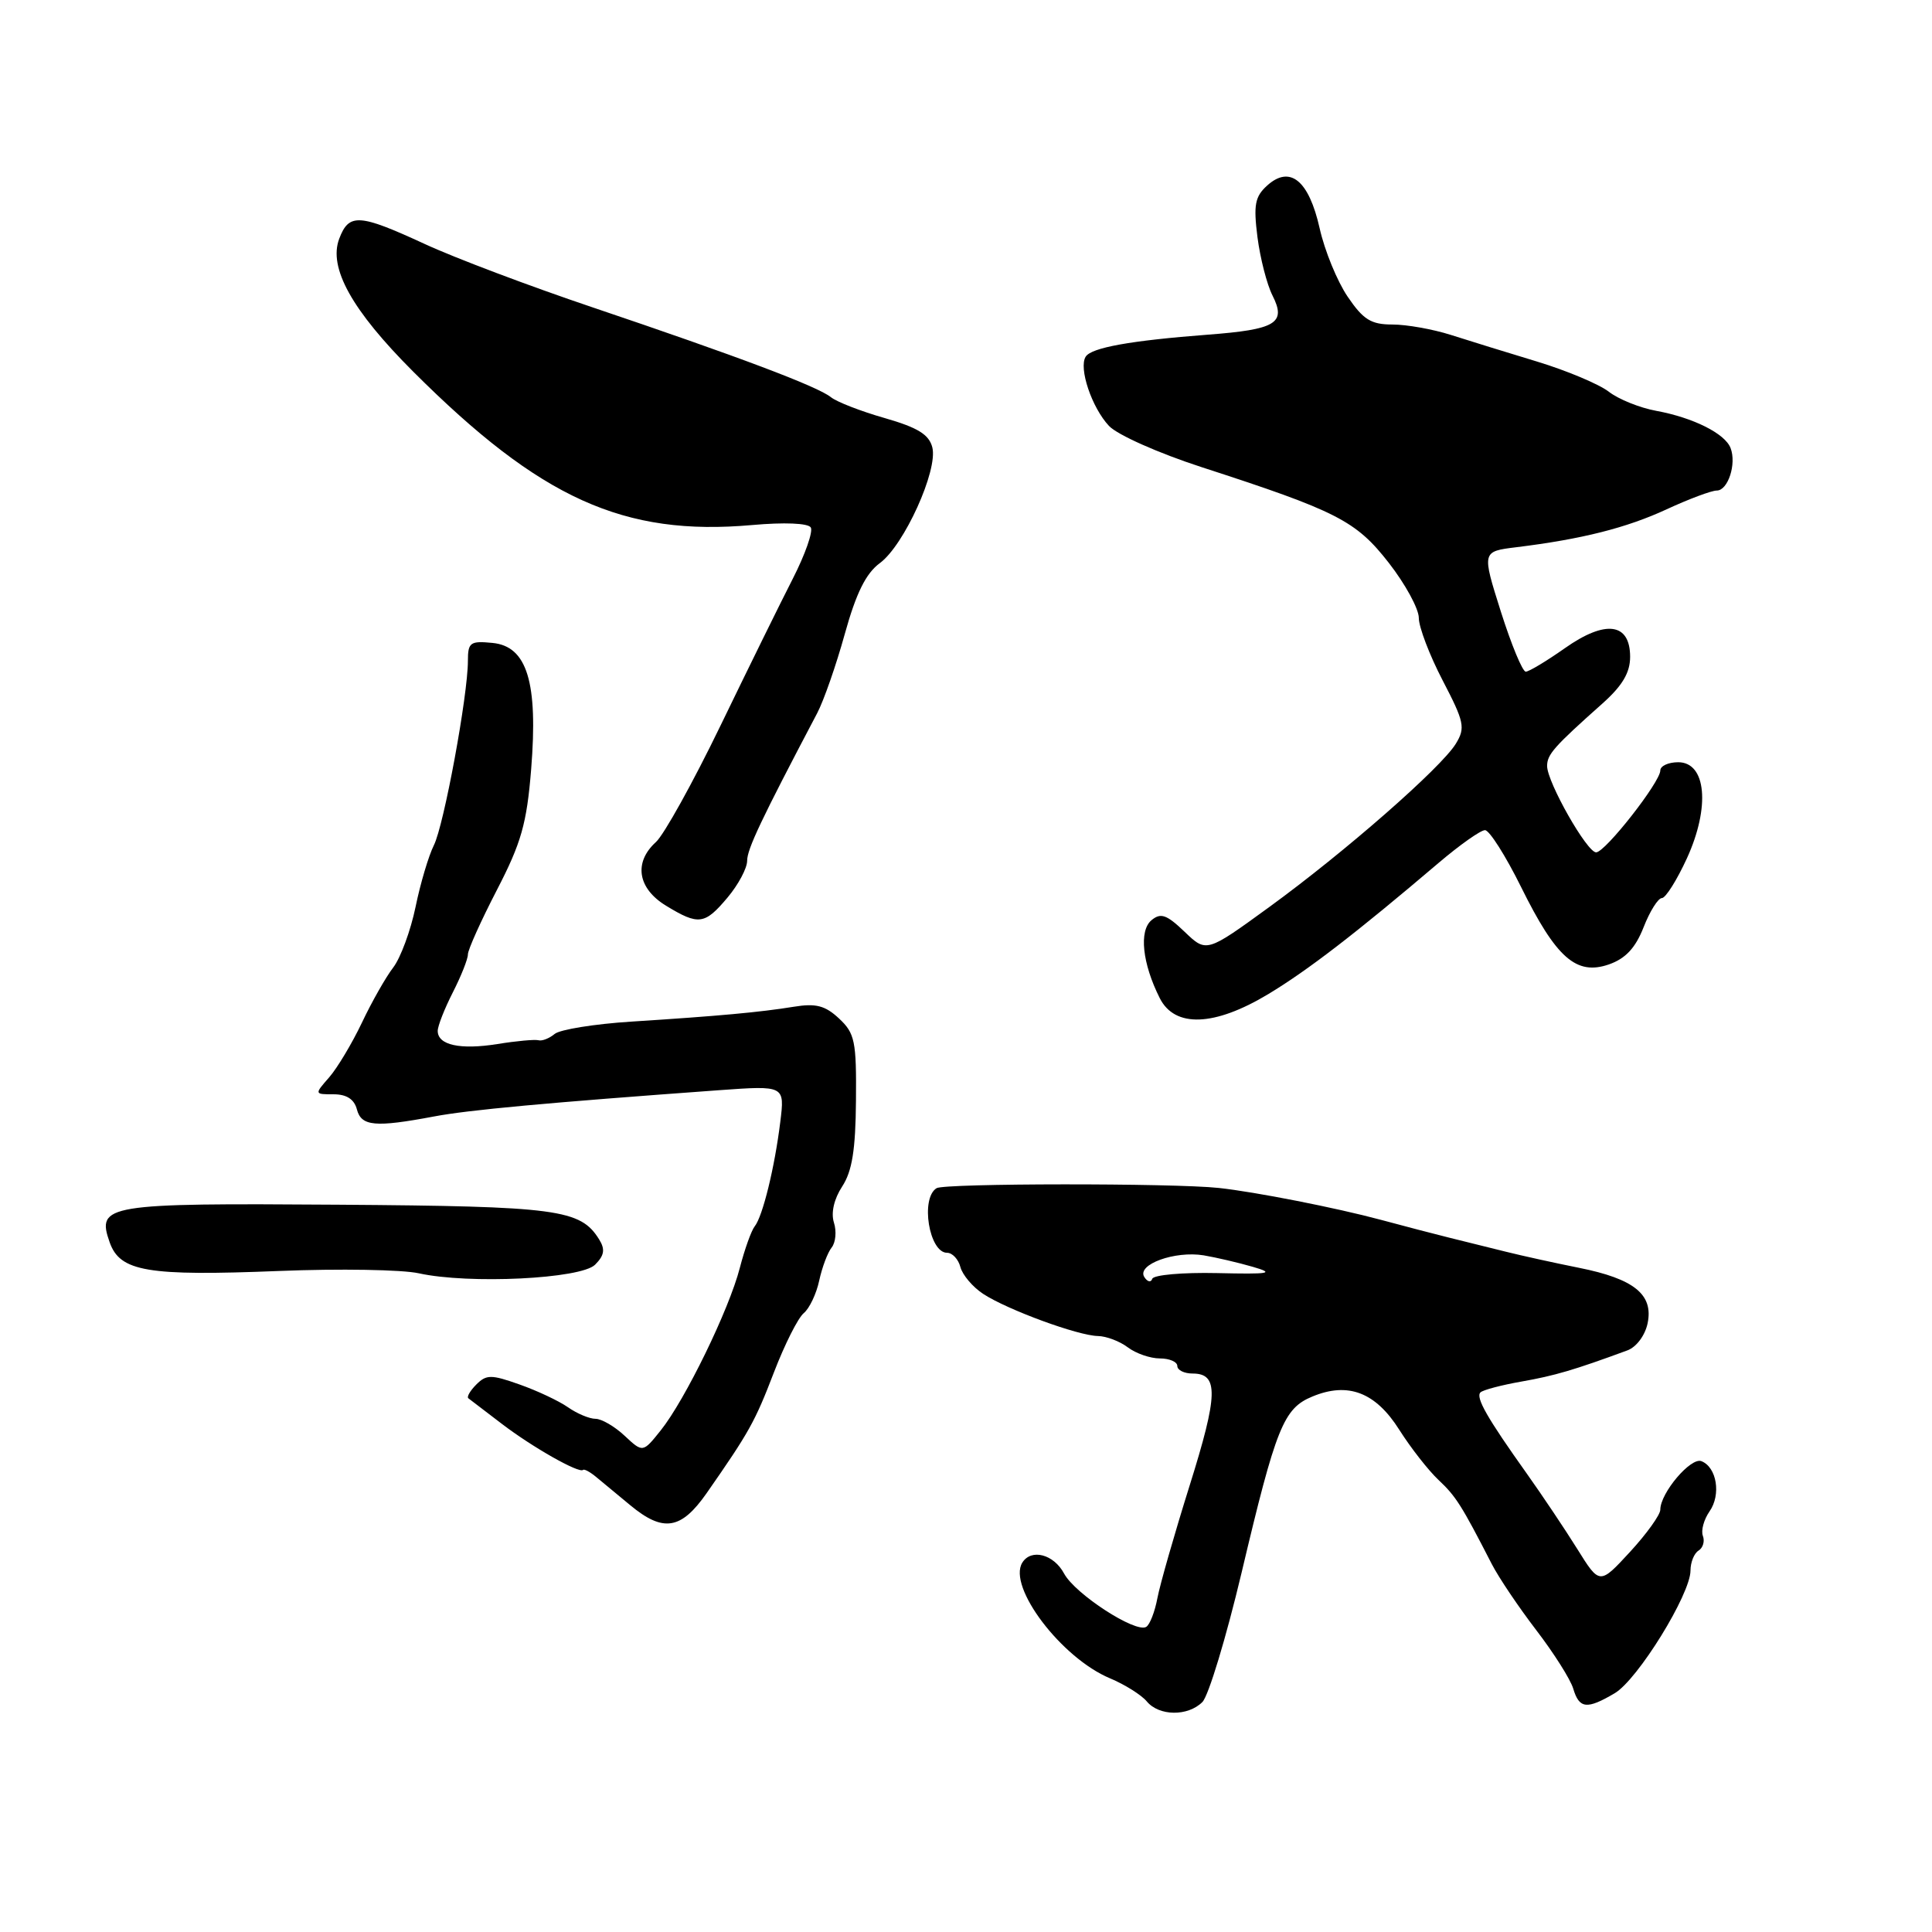 <?xml version="1.0" encoding="UTF-8" standalone="no"?>
<!DOCTYPE svg PUBLIC "-//W3C//DTD SVG 1.1//EN" "http://www.w3.org/Graphics/SVG/1.1/DTD/svg11.dtd" >
<svg xmlns="http://www.w3.org/2000/svg" xmlns:xlink="http://www.w3.org/1999/xlink" version="1.1" viewBox="0 0 256 256">
 <g >
 <path fill="currentColor"
d=" M 159.32 225.53 C 160.13 224.73 162.47 217.00 164.52 208.37 C 169.09 189.07 170.08 186.62 173.89 185.05 C 178.62 183.08 182.27 184.48 185.41 189.45 C 186.93 191.85 189.27 194.84 190.61 196.10 C 192.92 198.27 193.66 199.44 197.67 207.25 C 198.59 209.04 201.24 212.97 203.56 216.00 C 205.88 219.03 208.09 222.51 208.46 223.75 C 209.26 226.43 210.27 226.54 213.96 224.36 C 217.01 222.56 224.00 211.24 224.00 208.10 C 224.00 207.01 224.48 205.82 225.07 205.46 C 225.66 205.09 225.91 204.22 225.64 203.51 C 225.37 202.81 225.77 201.35 226.52 200.27 C 228.08 198.05 227.48 194.40 225.44 193.61 C 224.03 193.07 220.00 197.83 220.00 200.04 C 220.00 200.72 218.19 203.24 215.98 205.64 C 211.96 210.00 211.96 210.00 209.00 205.25 C 207.37 202.64 204.37 198.16 202.33 195.29 C 197.06 187.89 195.50 185.17 196.17 184.50 C 196.49 184.18 198.94 183.53 201.62 183.06 C 206.00 182.29 208.59 181.53 215.62 178.94 C 216.83 178.50 217.98 176.96 218.32 175.33 C 219.10 171.53 216.53 169.45 209.22 167.99 C 206.07 167.36 201.70 166.40 199.50 165.85 C 197.30 165.31 193.93 164.47 192.00 163.99 C 190.07 163.51 186.03 162.46 183.00 161.64 C 177.05 160.04 166.32 157.93 161.50 157.41 C 155.46 156.76 125.16 156.78 124.10 157.44 C 121.93 158.78 123.11 166.00 125.49 166.00 C 126.19 166.00 126.99 166.85 127.26 167.90 C 127.54 168.94 128.89 170.54 130.28 171.45 C 133.49 173.55 142.85 176.99 145.49 177.03 C 146.59 177.05 148.37 177.72 149.44 178.53 C 150.51 179.34 152.42 180.00 153.69 180.00 C 154.96 180.00 156.00 180.45 156.00 181.00 C 156.00 181.55 156.91 182.00 158.03 182.00 C 161.49 182.00 161.42 184.79 157.63 196.85 C 155.62 203.26 153.70 209.97 153.36 211.77 C 153.02 213.57 152.36 215.28 151.88 215.57 C 150.49 216.43 142.46 211.22 141.00 208.51 C 139.63 205.94 136.64 205.16 135.46 207.06 C 133.48 210.26 140.64 219.70 147.09 222.39 C 149.05 223.21 151.24 224.59 151.95 225.44 C 153.58 227.41 157.40 227.45 159.32 225.53 Z  M 93.62 197.87 C 99.30 189.72 100.03 188.41 102.56 181.82 C 103.97 178.15 105.74 174.63 106.50 174.00 C 107.25 173.38 108.18 171.43 108.55 169.68 C 108.93 167.93 109.67 165.96 110.20 165.30 C 110.73 164.64 110.87 163.15 110.50 162.00 C 110.09 160.70 110.51 158.88 111.59 157.22 C 112.91 155.21 113.37 152.36 113.42 145.83 C 113.49 137.97 113.28 136.92 111.18 134.96 C 109.34 133.24 108.11 132.92 105.18 133.40 C 100.68 134.13 95.21 134.63 83.64 135.37 C 78.77 135.68 74.20 136.42 73.50 137.00 C 72.79 137.59 71.83 137.97 71.36 137.84 C 70.88 137.71 68.44 137.93 65.92 138.34 C 60.97 139.13 58.00 138.48 58.00 136.60 C 58.00 135.95 58.90 133.66 60.00 131.50 C 61.10 129.34 62.00 127.08 62.00 126.46 C 62.00 125.85 63.73 122.01 65.84 117.93 C 69.07 111.69 69.80 109.13 70.38 101.94 C 71.31 90.41 69.85 85.63 65.25 85.19 C 62.31 84.90 62.00 85.13 62.00 87.56 C 62.00 92.14 58.82 109.36 57.49 112.00 C 56.80 113.38 55.70 117.06 55.06 120.19 C 54.41 123.32 53.08 126.92 52.11 128.19 C 51.13 129.46 49.26 132.75 47.96 135.50 C 46.65 138.25 44.70 141.51 43.62 142.75 C 41.65 145.00 41.65 145.00 44.21 145.00 C 45.93 145.00 46.94 145.66 47.29 147.00 C 47.88 149.24 49.69 149.41 57.50 147.94 C 62.09 147.07 72.42 146.12 95.24 144.46 C 103.99 143.83 103.99 143.83 103.39 148.67 C 102.65 154.69 101.06 161.18 100.00 162.50 C 99.56 163.05 98.67 165.53 98.03 168.00 C 96.61 173.52 90.79 185.48 87.56 189.52 C 85.18 192.50 85.18 192.50 82.77 190.25 C 81.45 189.01 79.71 188.00 78.91 188.00 C 78.10 188.00 76.46 187.31 75.26 186.47 C 74.06 185.63 71.17 184.27 68.84 183.45 C 65.09 182.12 64.45 182.12 63.12 183.45 C 62.29 184.28 61.82 185.10 62.06 185.28 C 62.30 185.47 64.30 186.99 66.50 188.67 C 70.54 191.76 76.74 195.27 77.26 194.77 C 77.42 194.62 78.21 195.05 79.02 195.73 C 79.84 196.40 81.85 198.07 83.50 199.44 C 87.87 203.07 90.24 202.70 93.62 197.87 Z  M 78.85 167.58 C 80.08 166.35 80.21 165.55 79.39 164.23 C 76.91 160.24 73.94 159.84 44.84 159.63 C 13.99 159.41 12.77 159.61 14.53 164.61 C 15.90 168.50 19.51 169.11 37.00 168.41 C 44.98 168.09 53.30 168.23 55.50 168.72 C 62.14 170.18 76.97 169.46 78.85 167.58 Z  M 168.06 131.72 C 173.29 128.57 179.69 123.64 190.61 114.35 C 193.42 111.96 196.19 110.00 196.77 110.00 C 197.35 110.00 199.50 113.39 201.55 117.53 C 206.20 126.94 208.86 129.29 213.19 127.79 C 215.39 127.02 216.71 125.61 217.79 122.85 C 218.62 120.73 219.71 119.00 220.21 119.00 C 220.70 119.00 222.20 116.62 223.53 113.72 C 226.63 106.93 226.09 101.00 222.37 101.00 C 221.07 101.00 220.00 101.49 220.00 102.09 C 220.00 103.62 212.72 112.91 211.50 112.94 C 210.30 112.98 205.00 103.64 205.00 101.50 C 205.00 99.96 205.92 98.93 212.32 93.23 C 214.97 90.87 216.00 89.13 216.00 87.04 C 216.00 82.52 212.74 82.09 207.35 85.89 C 204.92 87.60 202.59 89.00 202.17 89.00 C 201.74 89.00 200.26 85.42 198.87 81.04 C 196.35 73.07 196.35 73.07 200.92 72.51 C 209.61 71.44 215.52 69.95 220.85 67.48 C 223.79 66.12 226.78 65.00 227.48 65.00 C 228.97 65.00 230.12 61.47 229.31 59.37 C 228.58 57.45 224.36 55.34 219.47 54.44 C 217.28 54.04 214.45 52.90 213.17 51.90 C 211.89 50.91 207.62 49.11 203.67 47.91 C 199.73 46.72 194.57 45.12 192.22 44.37 C 189.86 43.62 186.39 43.00 184.50 43.00 C 181.67 43.00 180.64 42.36 178.57 39.31 C 177.19 37.28 175.52 33.21 174.86 30.25 C 173.43 23.89 170.93 21.85 167.90 24.59 C 166.29 26.05 166.08 27.15 166.62 31.42 C 166.98 34.21 167.87 37.69 168.61 39.15 C 170.47 42.83 169.10 43.66 160.00 44.35 C 149.80 45.13 144.62 46.06 143.86 47.26 C 142.90 48.76 144.67 54.02 146.95 56.44 C 148.06 57.62 153.52 60.05 159.22 61.90 C 177.19 67.73 179.67 69.00 184.03 74.59 C 186.21 77.39 188.00 80.67 188.00 81.88 C 188.00 83.09 189.42 86.82 191.16 90.16 C 194.03 95.67 194.19 96.44 192.91 98.54 C 190.96 101.73 178.19 112.91 168.18 120.19 C 159.86 126.24 159.86 126.24 156.97 123.47 C 154.59 121.19 153.81 120.91 152.58 121.93 C 150.90 123.33 151.36 127.66 153.67 132.25 C 155.66 136.22 160.92 136.02 168.06 131.72 Z  M 96.41 118.92 C 97.83 117.23 99.00 115.04 99.00 114.06 C 99.00 112.51 100.85 108.61 108.28 94.50 C 109.15 92.85 110.80 88.12 111.94 84.00 C 113.44 78.59 114.74 75.97 116.59 74.61 C 119.80 72.25 124.30 62.32 123.54 59.29 C 123.11 57.58 121.62 56.66 117.24 55.40 C 114.08 54.50 110.87 53.25 110.10 52.63 C 108.35 51.21 97.76 47.22 78.50 40.72 C 70.25 37.94 60.25 34.17 56.28 32.33 C 47.57 28.31 46.24 28.23 44.95 31.63 C 43.49 35.48 46.63 41.12 54.75 49.24 C 71.62 66.09 82.65 71.08 99.67 69.57 C 103.91 69.19 107.08 69.32 107.43 69.89 C 107.76 70.42 106.69 73.47 105.05 76.68 C 103.41 79.88 99.10 88.65 95.46 96.17 C 91.82 103.69 87.97 110.62 86.92 111.57 C 83.94 114.27 84.48 117.71 88.25 120.01 C 92.57 122.64 93.37 122.54 96.41 118.92 Z  M 151.62 169.20 C 150.61 167.55 155.68 165.71 159.50 166.34 C 161.15 166.62 164.07 167.30 166.00 167.86 C 168.99 168.73 168.29 168.85 161.25 168.69 C 156.71 168.59 152.85 168.93 152.68 169.45 C 152.51 169.97 152.03 169.86 151.62 169.20 Z "/>
</g>
</svg>